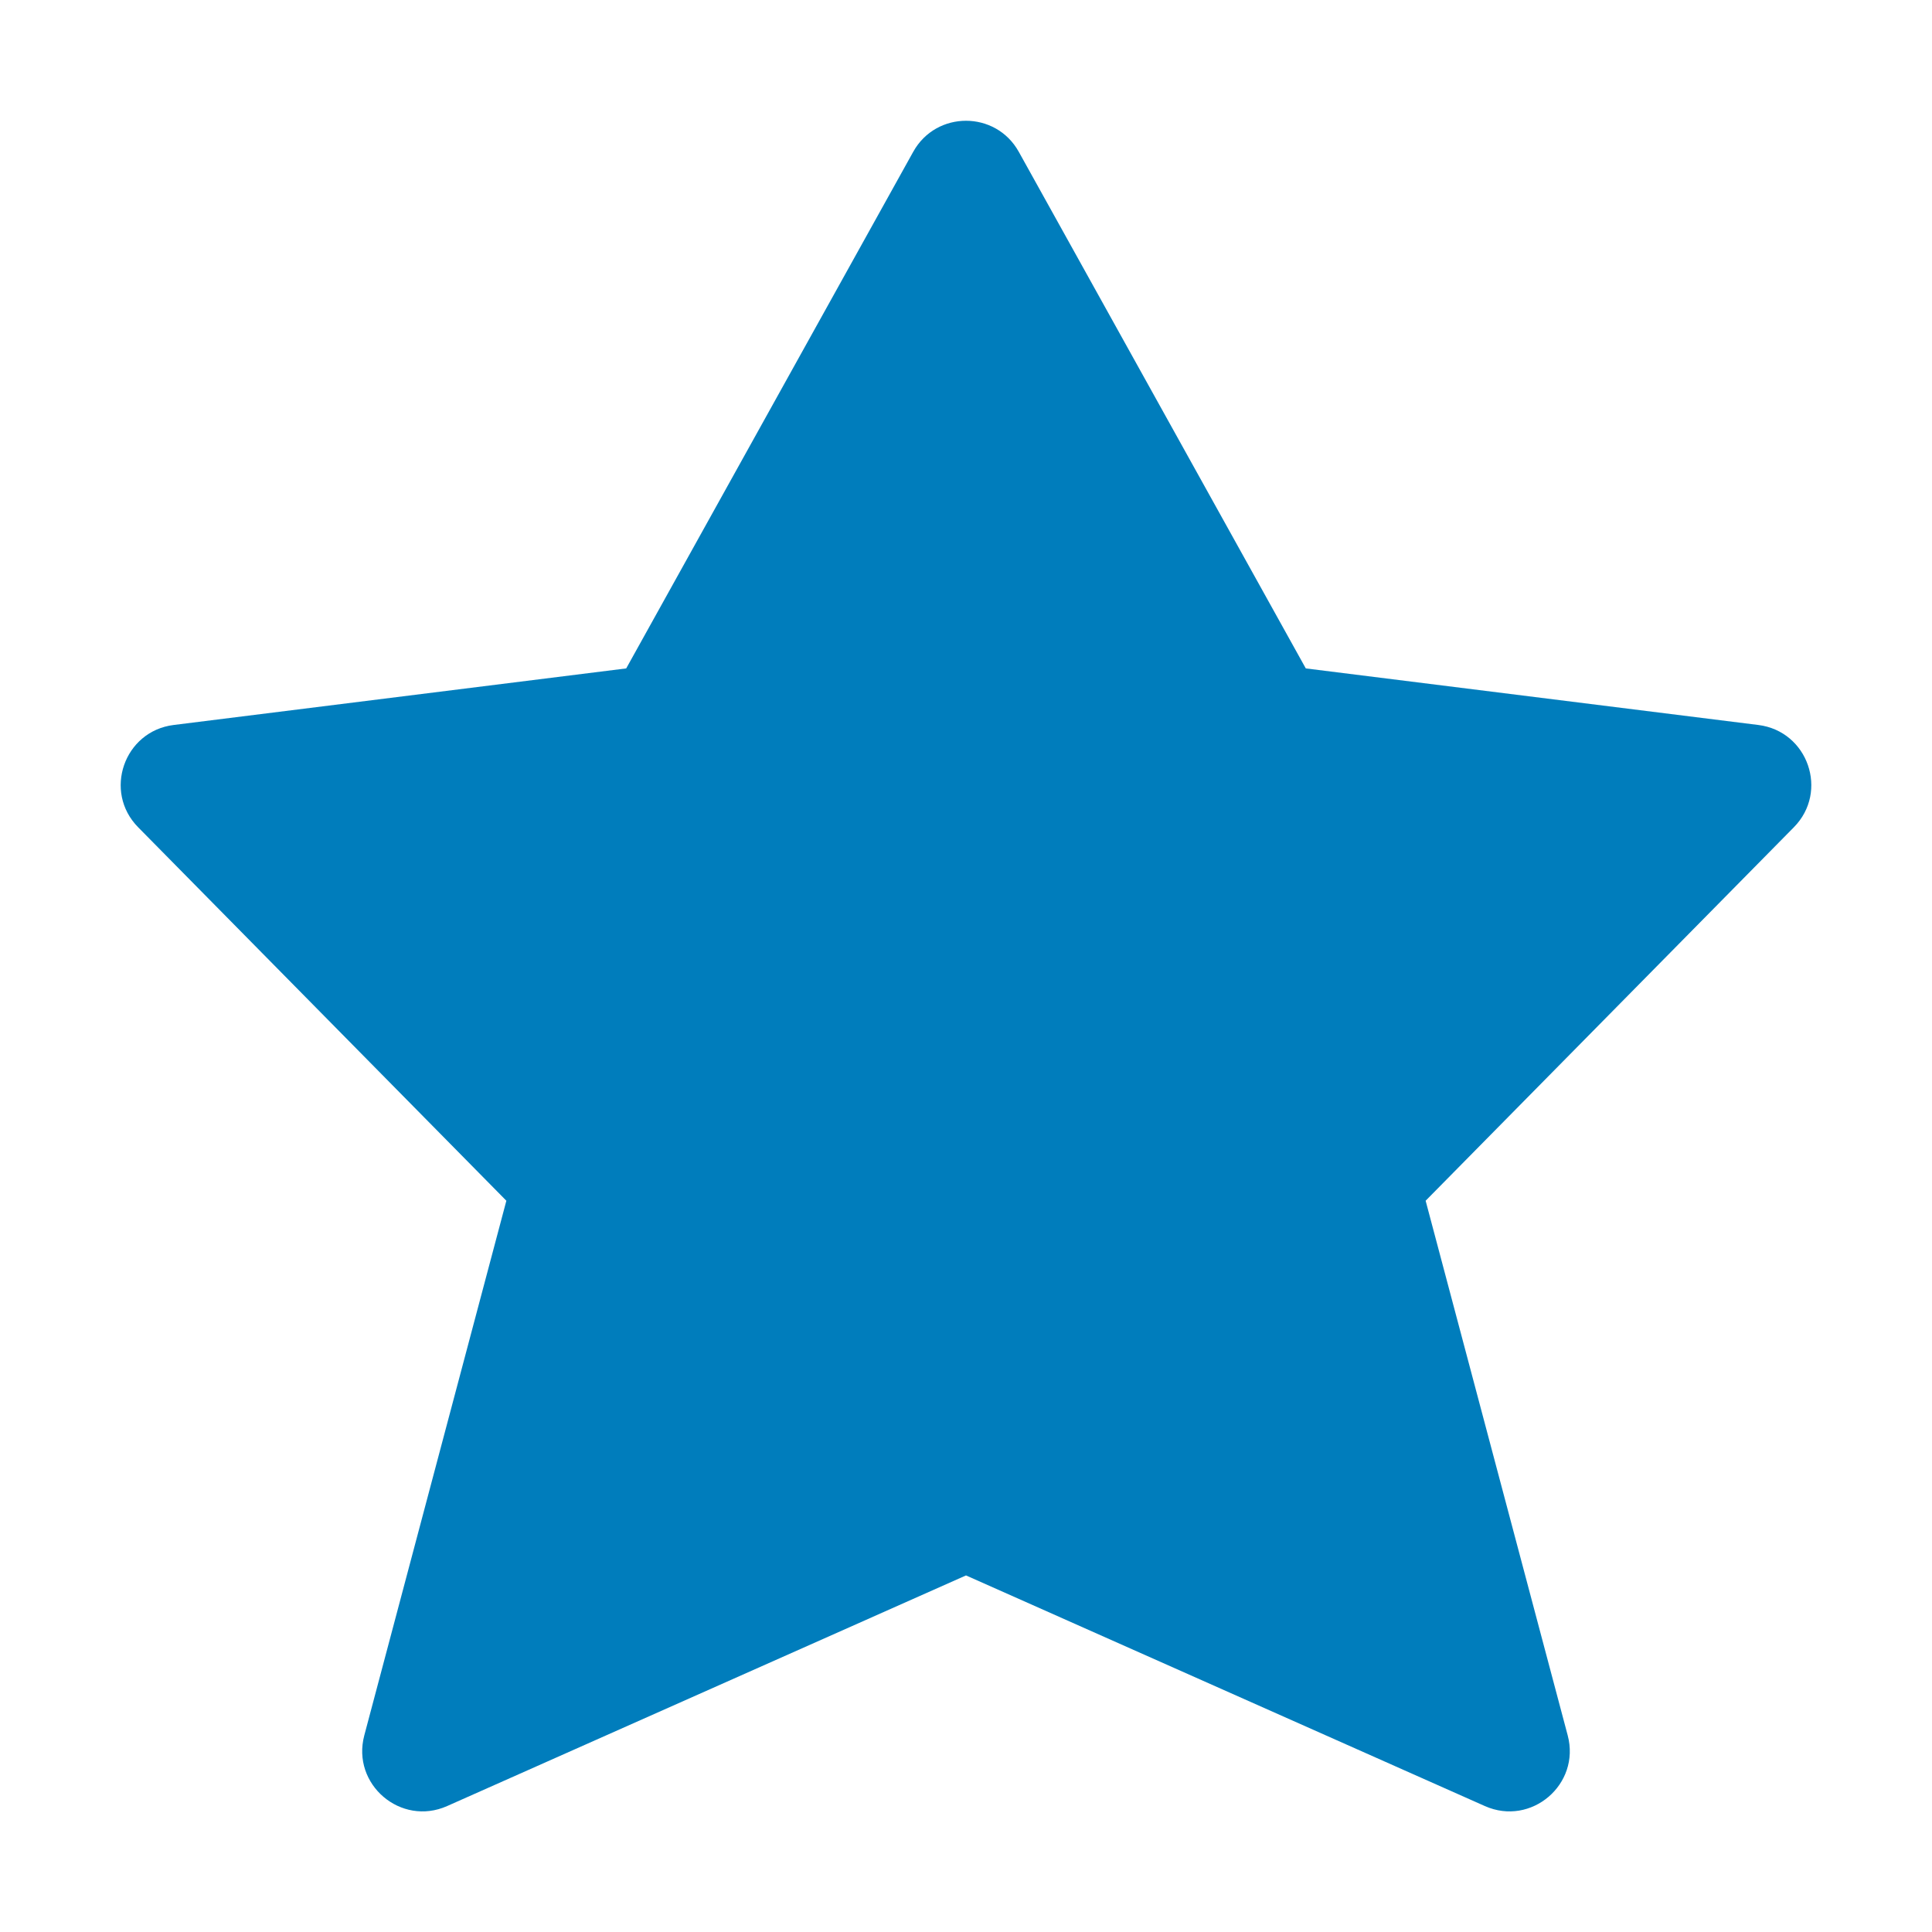 <?xml version="1.0" encoding="UTF-8"?>
<svg width="32px" height="32px" viewBox="0 0 32 32" version="1.1" xmlns="http://www.w3.org/2000/svg" xmlns:xlink="http://www.w3.org/1999/xlink">
    <title>icons/reviews/star_full</title>
    <g id="icons/reviews/star_full" stroke="none" stroke-width="1" fill="none" fill-rule="evenodd">
        <path d="M16,26.094 L7.406,29.914 C6.639,30.255 5.818,29.555 6.034,28.743 L8.387,19.888 L2.288,13.702 C1.706,13.112 2.054,12.111 2.876,12.008 L10.372,11.071 L15.126,2.514 C15.507,1.829 16.493,1.829 16.874,2.514 L21.628,11.071 L29.124,12.008 C29.946,12.111 30.294,13.112 29.712,13.702 L23.613,19.888 L25.966,28.743 C26.182,29.555 25.361,30.255 24.594,29.914 L16,26.094 Z" id="shape" fill="#007DBC"></path>
    </g>
</svg>